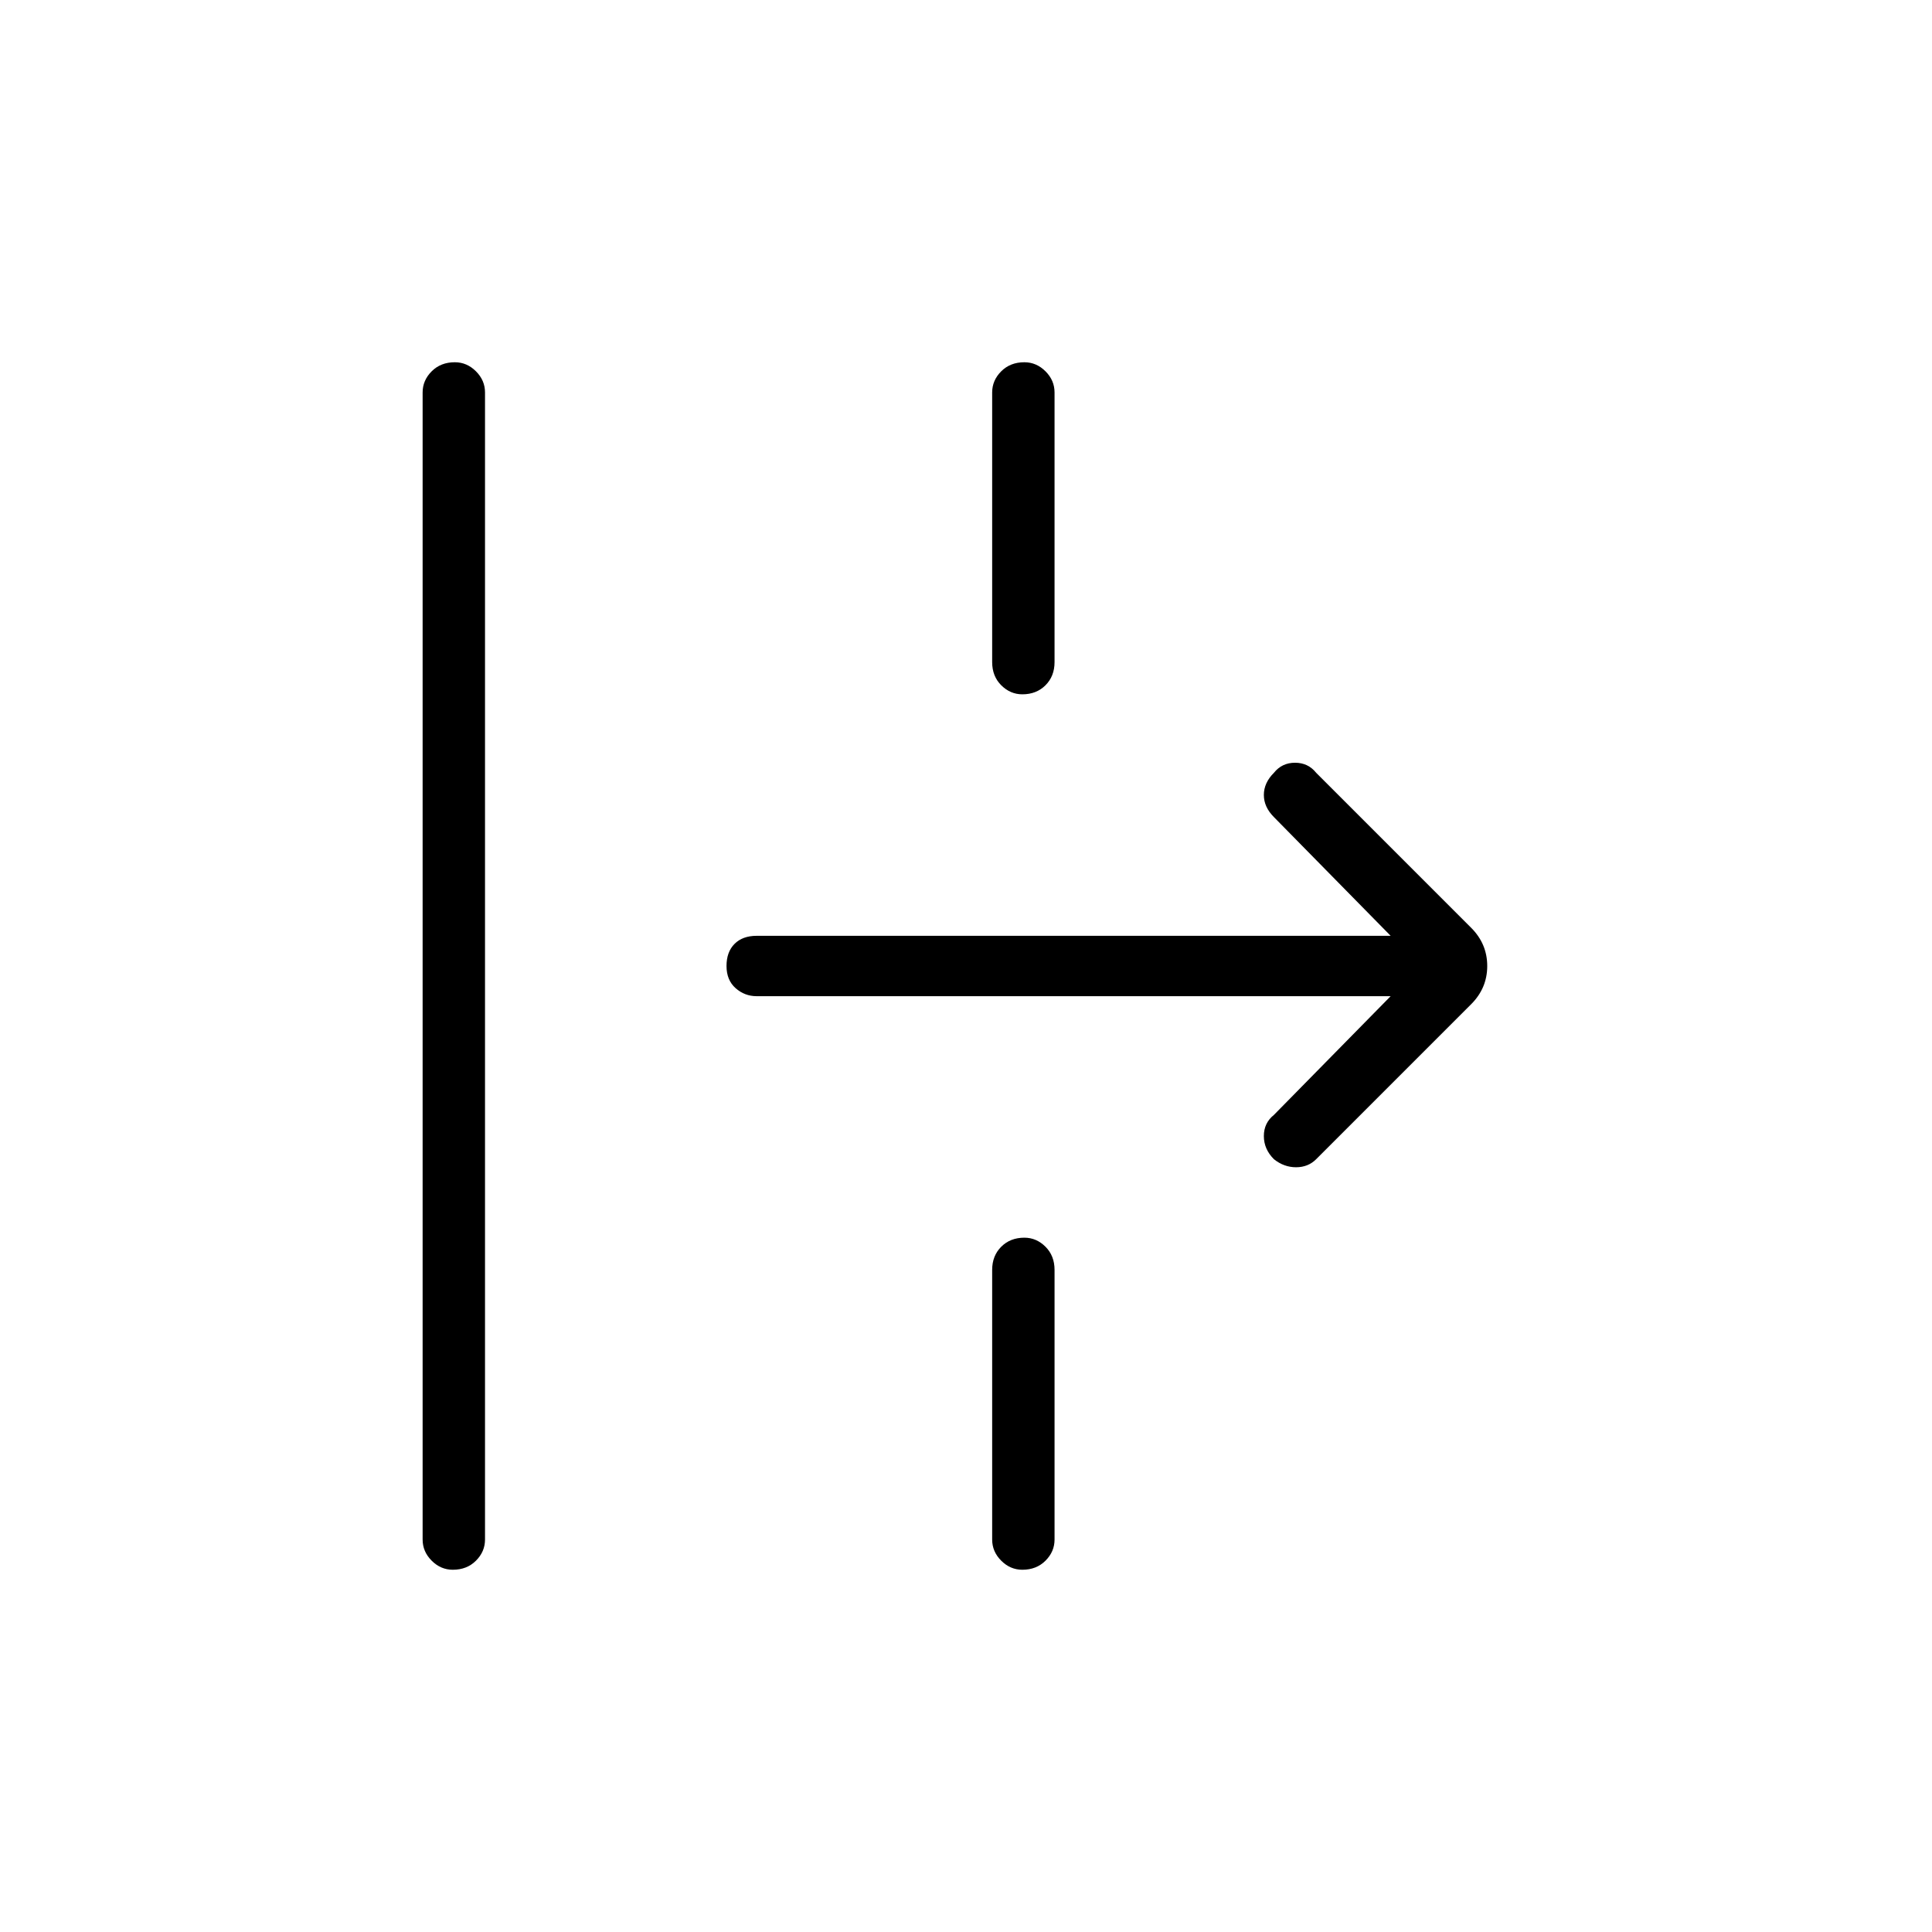 <svg xmlns="http://www.w3.org/2000/svg" width="48" height="48" viewBox="0 0 48 48"><path d="M11.25 39q-.3 0-.525-.225-.225-.225-.225-.525V9.75q0-.3.225-.525Q10.95 9 11.3 9q.3 0 .525.225.225.225.225.525v28.5q0 .3-.225.525Q11.6 39 11.25 39ZM25.4 17.25q-.3 0-.525-.225-.225-.225-.225-.575v-6.7q0-.3.225-.525Q25.1 9 25.45 9q.3 0 .525.225.225.225.225.525v6.7q0 .35-.225.575-.225.225-.575.225Zm7.3 11.55q-.2.2-.5.2t-.55-.2q-.25-.25-.25-.575 0-.325.25-.525l2.9-2.95H18.8q-.3 0-.525-.2-.225-.2-.225-.55 0-.35.2-.55.2-.2.55-.2h15.75l-2.9-2.95q-.25-.25-.25-.55 0-.3.25-.55.2-.25.525-.25t.525.25l3.85 3.85q.4.4.4.95 0 .55-.4.95ZM25.4 39q-.3 0-.525-.225-.225-.225-.225-.525v-6.7q0-.35.225-.575.225-.225.575-.225.3 0 .525.225.225.225.225.575v6.7q0 .3-.225.525Q25.75 39 25.4 39Z"/></svg>